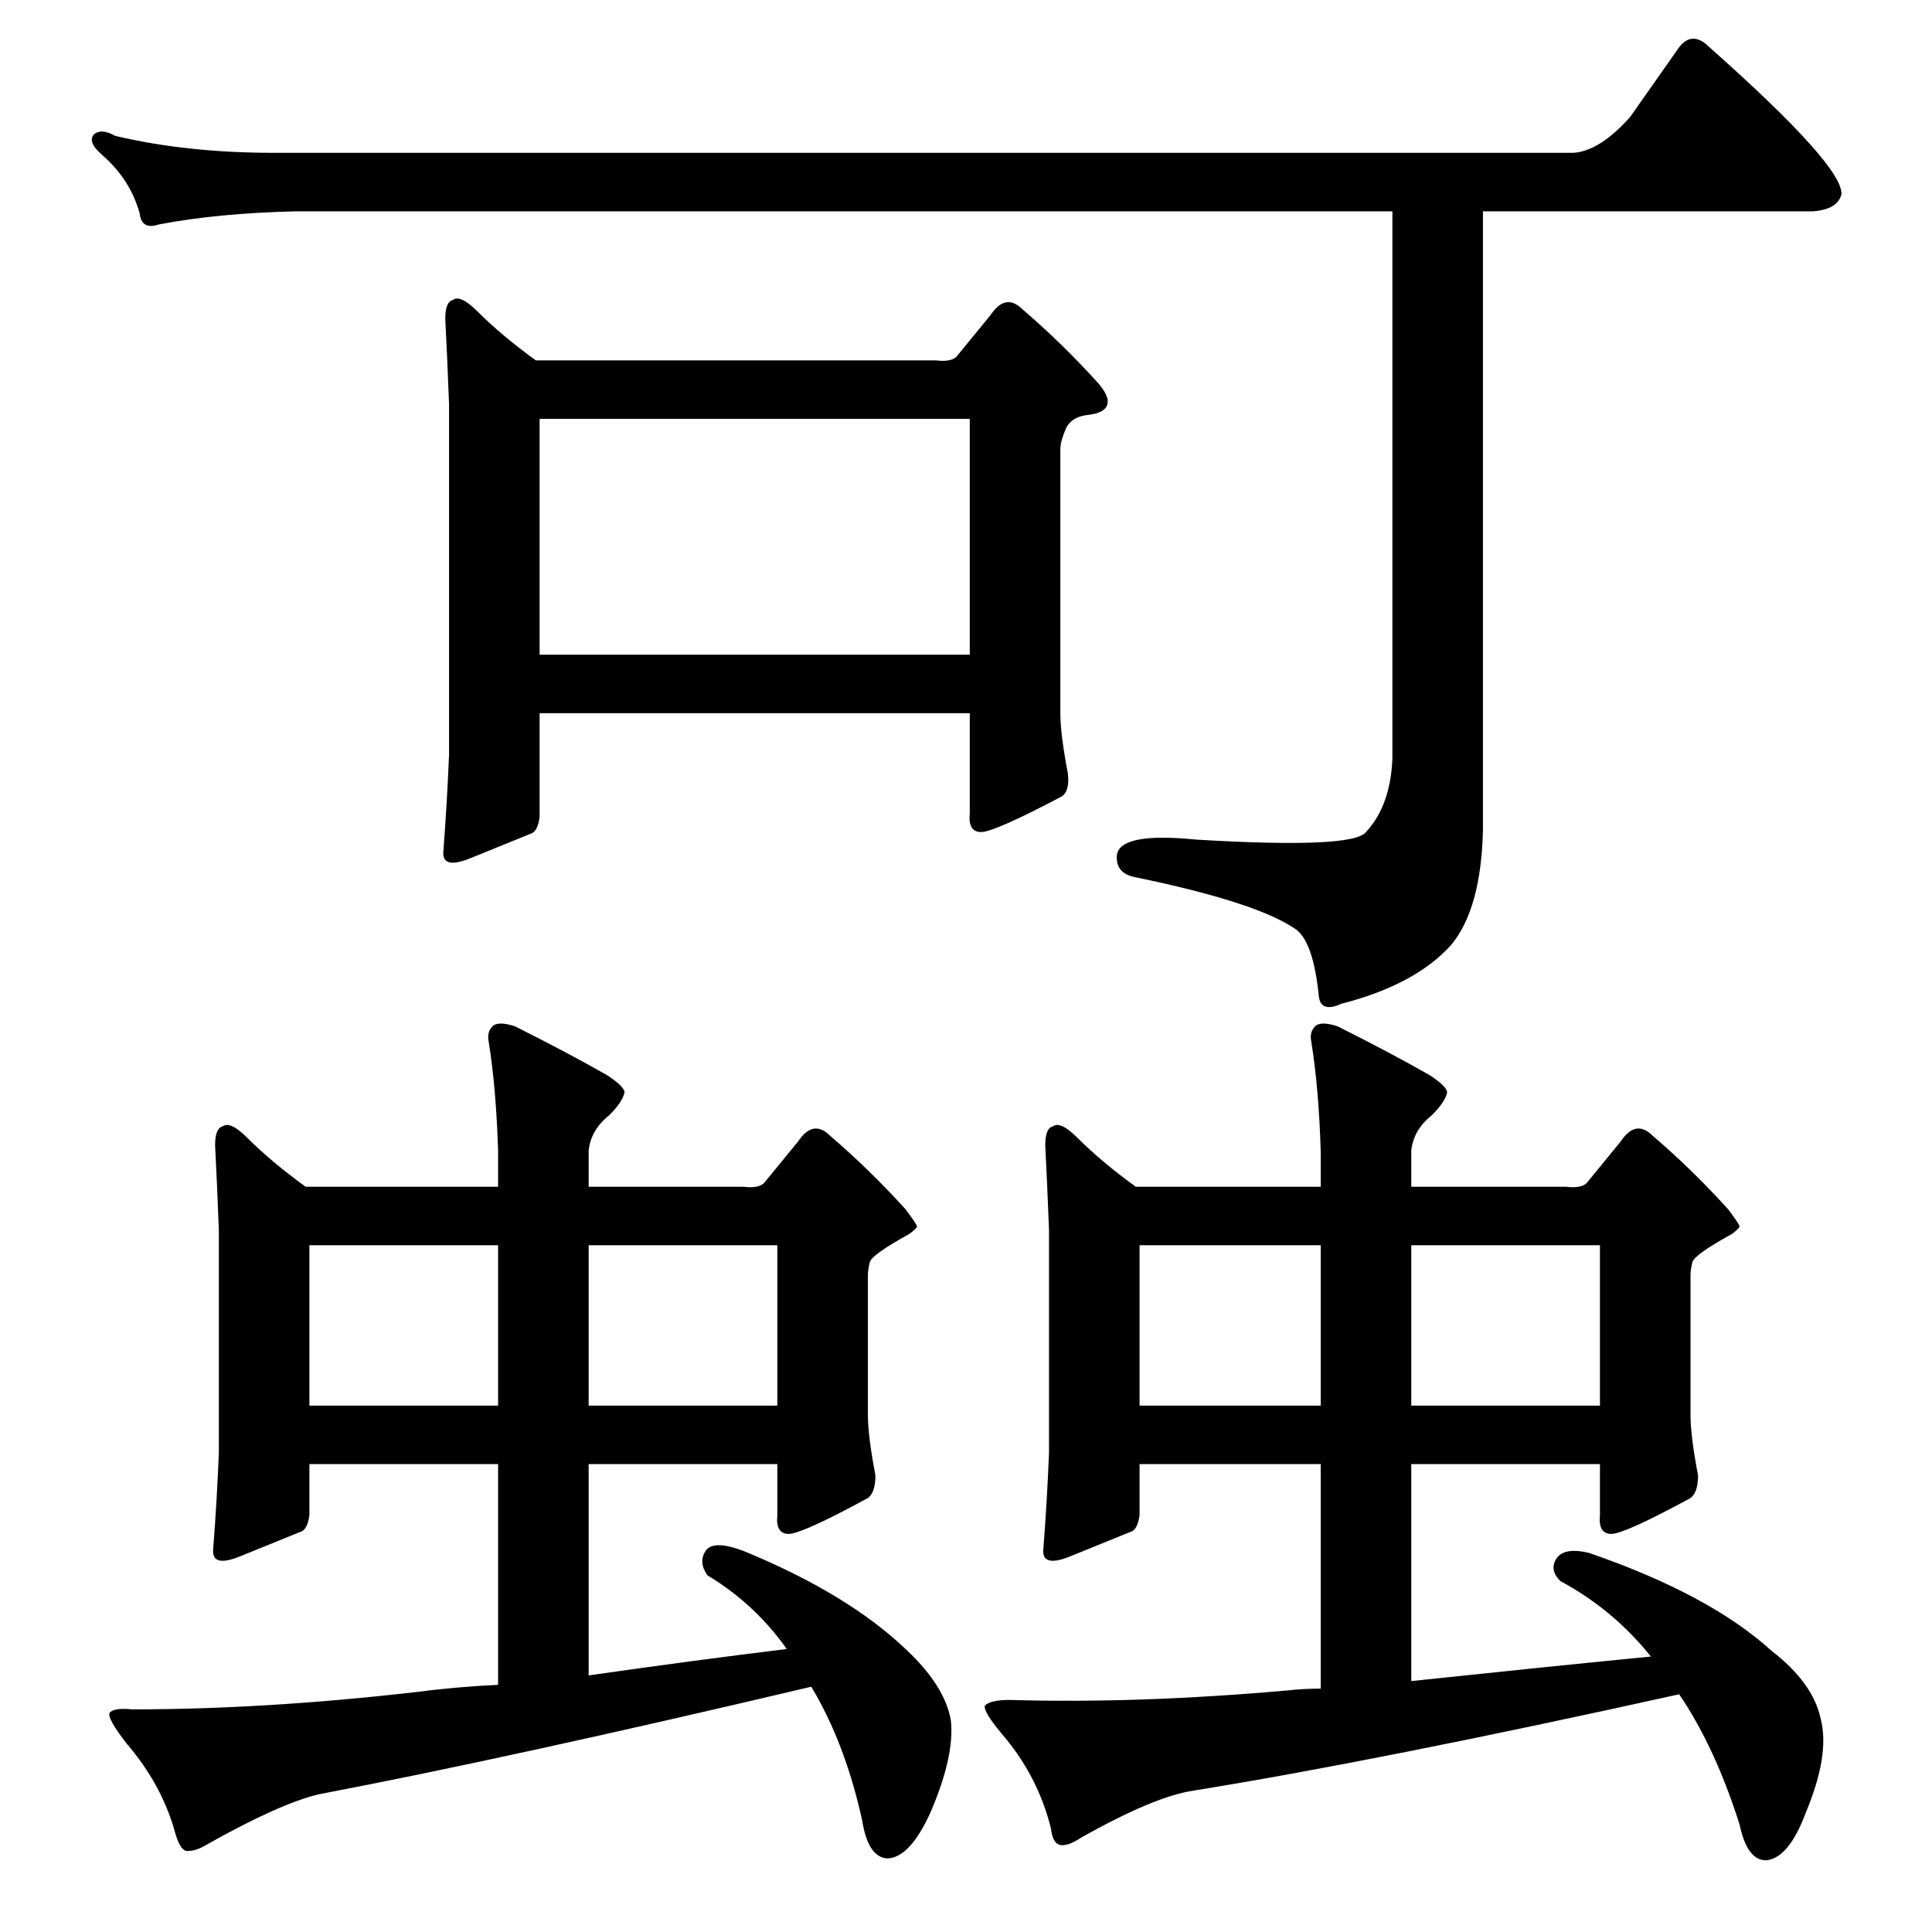 <?xml version="1.0" standalone="no"?>
<!DOCTYPE svg PUBLIC "-//W3C//DTD SVG 1.1//EN" "http://www.w3.org/Graphics/SVG/1.1/DTD/svg11.dtd" >
<svg xmlns="http://www.w3.org/2000/svg" xmlns:xlink="http://www.w3.org/1999/xlink" version="1.1" viewBox="0 -205 1024 1024">
  <g transform="matrix(1 0 0 -1 0 819)">
   <path fill="currentColor"
d="M109 46q-5 -3 -9 -3q-4 -1 -7 9q-7 26 -26 48q-10 13 -9 16q2 3 12 2q70 0 149 9q23 3 45 4v117h-100v-27q-1 -8 -5 -9q-10 -4 -32 -13q-15 -6 -14 4q2 26 3 51v118q-1 26 -2 45q0 9 4 10q4 3 13 -6q13 -13 31 -26h102v19q-1 33 -5 58q-1 5 2 8t12 0q28 -14 49 -26
q9 -6 9 -9q-1 -5 -8 -12q-10 -8 -11 -19v-19h82q8 -1 11 2l18 22q8 12 17 3q21 -18 40 -39q6 -8 6 -9t-4 -4q-20 -11 -21 -15t-1 -7v-74q0 -11 4 -32q0 -9 -4 -12q-35 -19 -42 -19t-6 10v27h-100v-112q56 8 105 14q-17 24 -42 39q-5 7 -1 13t20 0q56 -23 87 -53
q20 -19 23 -37q2 -19 -11 -49q-11 -24 -23 -24q-10 1 -13 20q-9 41 -27 71q-161 -38 -261 -57q-21 -5 -60 -27zM264 364h-100v-85h100v85zM312 279h100v85h-100v-85zM573 50q-6 -4 -10 -4q-5 0 -6 9q-7 28 -26 50q-10 12 -9 15q3 3 13 3q68 -2 147 5q9 1 18 1v119h-96v-27
q-1 -8 -5 -9q-10 -4 -32 -13q-15 -6 -14 4q2 26 3 51v118q-1 26 -2 45q0 9 4 10q4 3 13 -6q13 -13 31 -26h98v19q-1 33 -5 58q-1 5 2 8t12 0q28 -14 49 -26q9 -6 9 -9q-1 -5 -8 -12q-10 -8 -11 -19v-19h82q8 -1 11 2l18 22q8 12 17 3q21 -18 40 -39q6 -8 6 -9t-4 -4
q-20 -11 -21 -15t-1 -7v-74q0 -11 4 -32q0 -9 -4 -12q-35 -19 -42 -19t-6 10v27h-100v-115q66 7 127 13q-20 25 -48 40q-6 6 -2 12t17 3q64 -22 97 -52q22 -17 26 -36q5 -19 -8 -50q-9 -24 -21 -25q-10 0 -14 19q-13 41 -32 69q-158 -35 -257 -51q-21 -3 -60 -25zM700 364
h-96v-85h96v85zM748 279h100v85h-100v-85zM286 646v-55q-1 -8 -5 -9q-10 -4 -32 -13q-15 -6 -14 4q2 26 3 51v186q-1 26 -2 45q0 9 4 10q4 3 13 -6q13 -13 31 -26h212q8 -1 11 2l18 22q8 12 17 3q21 -18 40 -39q6 -7 5 -11q-1 -5 -11 -6q-8 -1 -11 -7q-3 -7 -3 -11v-140
q0 -11 4 -32q1 -9 -3 -12q-36 -19 -43 -19t-6 10v53h-228zM286 677h228v125h-228v-125zM769 523q-19 -21 -58 -31q-11 -5 -12 4q-3 30 -13 36q-21 14 -84 27q-11 2 -10 12q2 12 42 8q83 -5 90 4q13 14 14 39v290h-581q-42 -1 -73 -7q-9 -3 -10 6q-5 18 -20 31q-8 7 -4 11
q4 3 11 -1q38 -9 84 -9h689q14 1 30 19l26 37q7 9 16 0q71 -63 70 -78q-2 -8 -15 -9h-175v-328q-1 -42 -17 -61z" />
  </g>

</svg>
